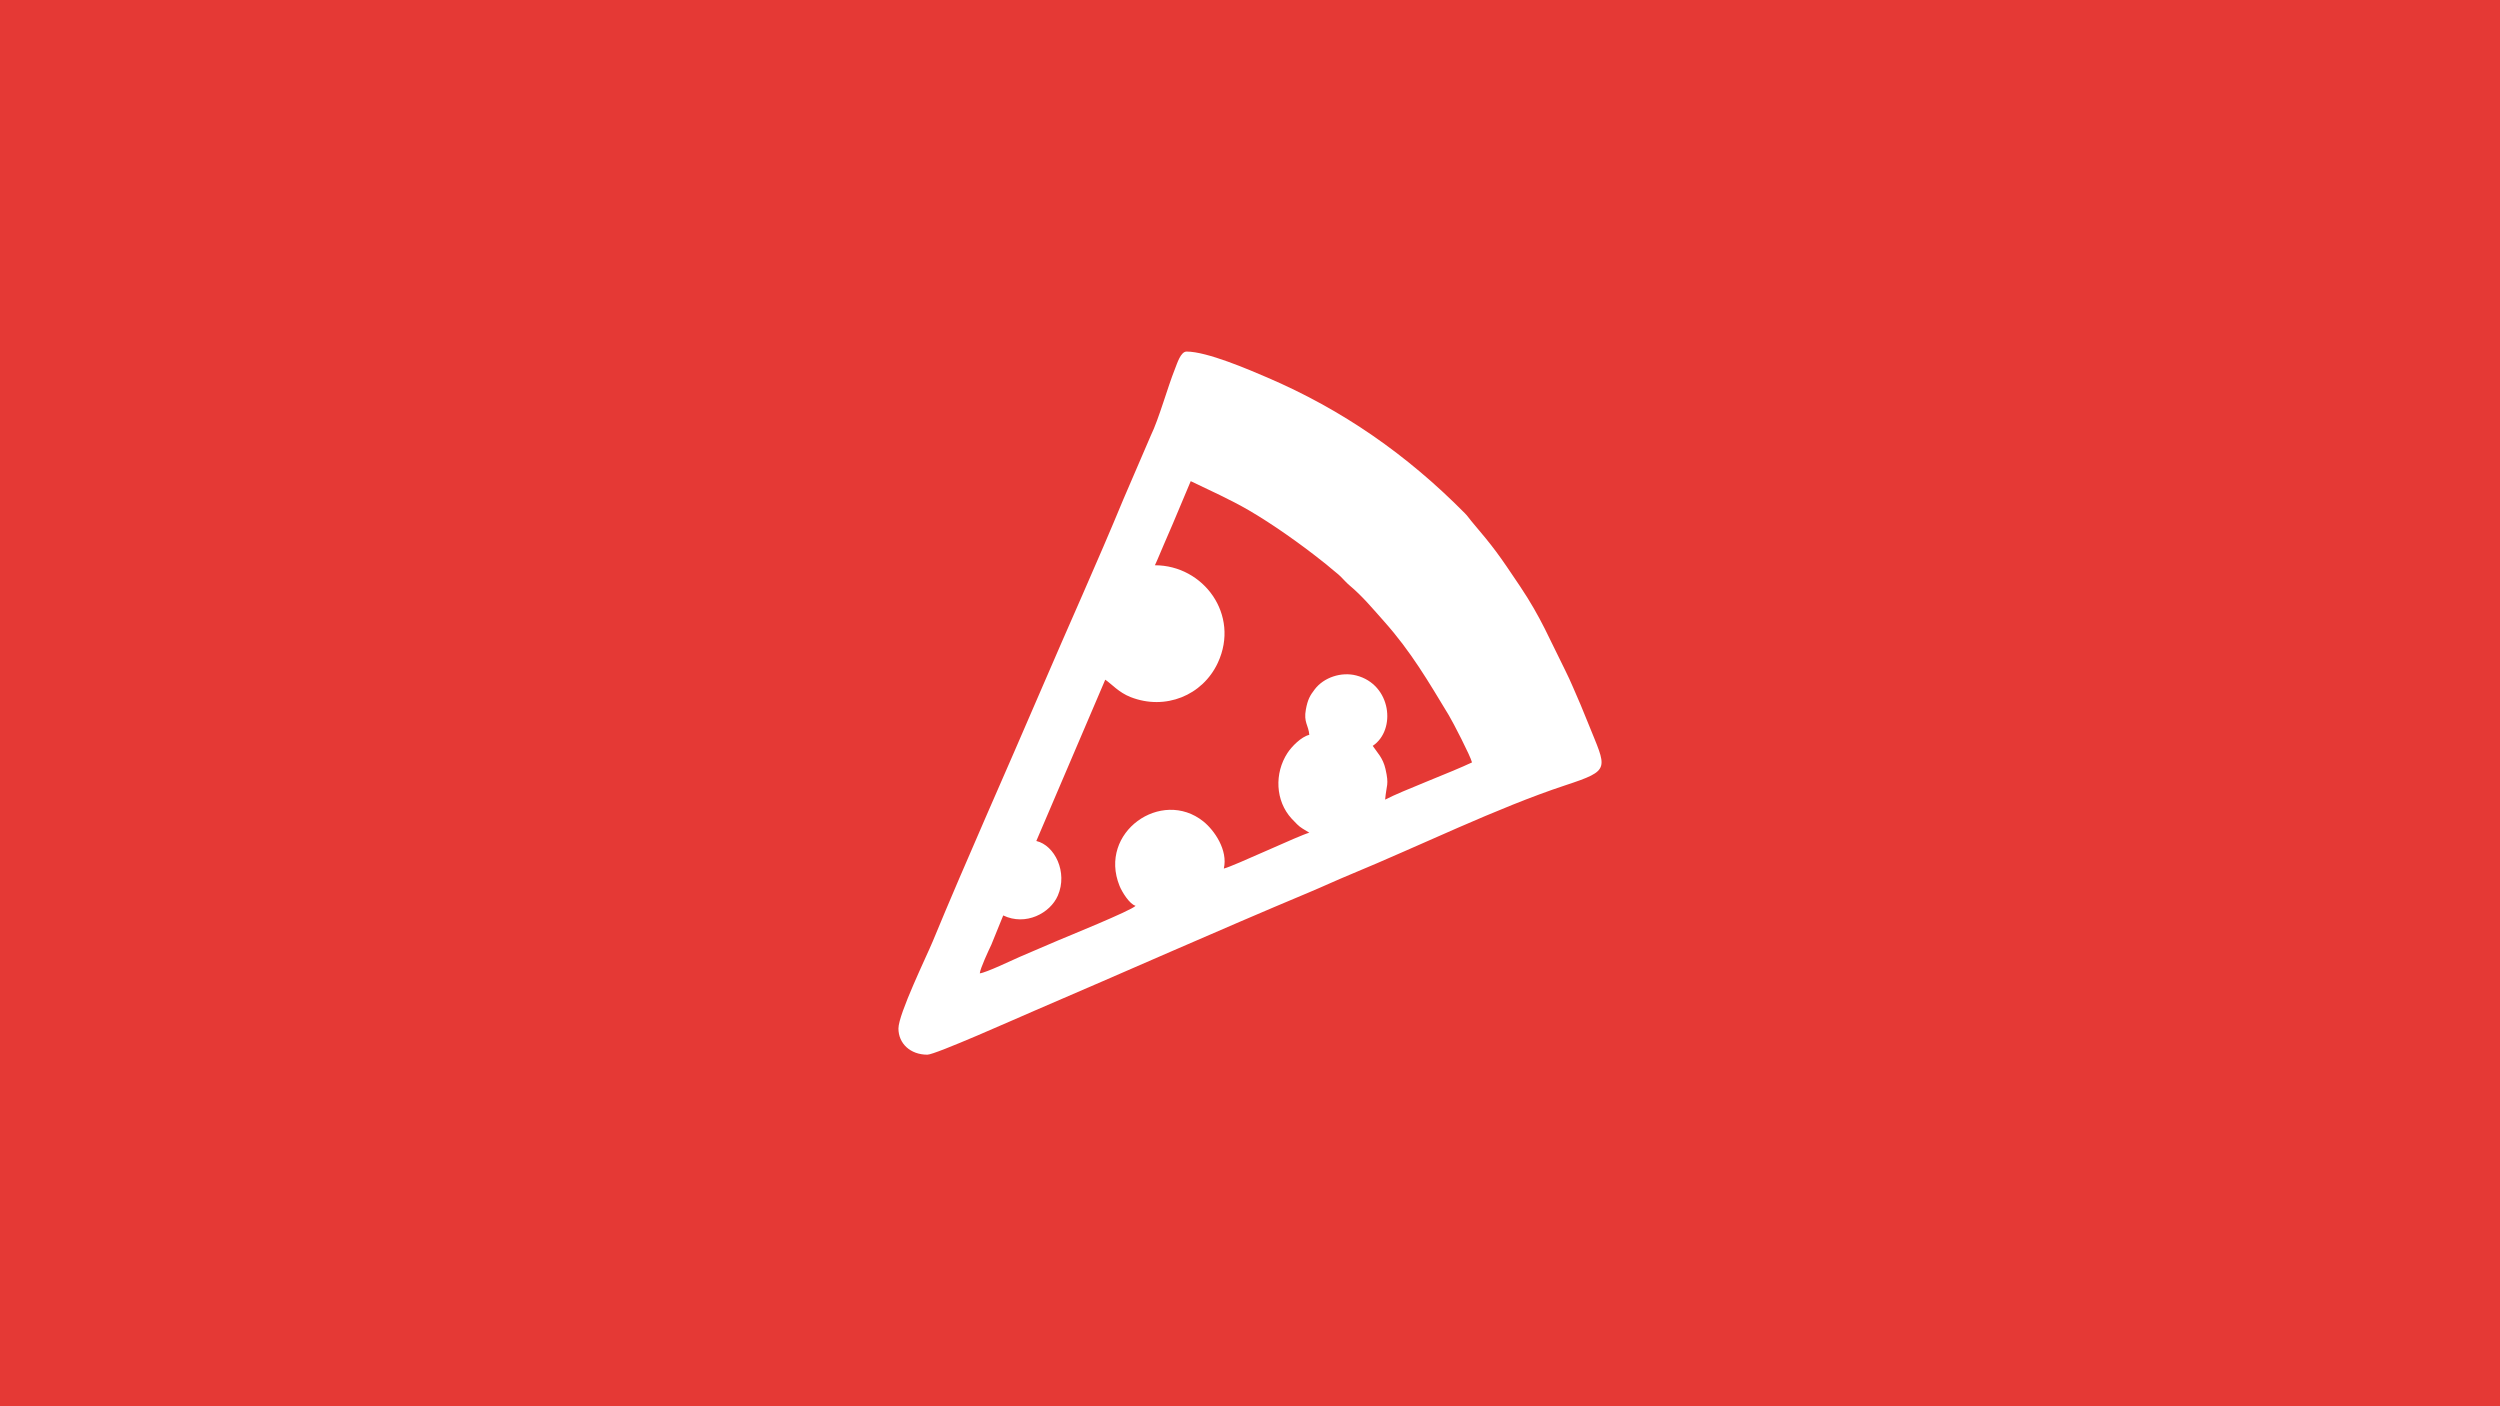 <svg version="1.1" xmlns="http://www.w3.org/2000/svg" viewBox="0 0 640 360" enable-background="new 0 0 640 360">
	<rect fill="#E53935" width="640" height="360" />
	<path fill-rule="evenodd" clip-rule="evenodd" fill="#FFFFFF" d="M250.825,249.177L250.825,249.177L250.825,249.177z M250.825,249.177c0.104-1.255,2.299-5.957,2.942-7.294l3.059-7.53c5.741,2.754,12.018-0.556,13.98-5.08c2.602-5.998-0.807-12.884-5.509-13.979L282.945,174c1.627,1.089,3.43,3.256,6.488,4.454c8.856,3.471,18.441-0.383,22.343-8.802c5.688-12.273-3.666-24.946-16.124-24.946c0.803-1.673,1.432-3.36,2.238-5.174c0.847-1.905,1.556-3.635,2.34-5.424l4.598-10.931c4.796,2.301,10.162,4.725,14.813,7.423c6.086,3.531,13.374,8.707,18.765,13.001c0.811,0.646,1.543,1.197,2.334,1.902c0.893,0.796,1.635,1.271,2.48,2.108c0.808,0.8,1.435,1.559,2.303,2.285c3.254,2.72,5.996,6.03,8.811,9.19c6.898,7.742,11.316,15.355,16.567,24.023c1.041,1.719,5.555,10.452,5.932,12.068c-5.225,2.507-17.992,7.283-22.237,9.529c0.324-3.896,1.049-3.644,0.087-7.852c-0.651-2.847-2.107-4.186-3.264-5.913c6.058-4.056,4.797-15.701-4.216-18.02c-3.862-0.993-8.308,0.503-10.623,3.536c-1.213,1.589-1.798,2.582-2.274,5.147c-0.62,3.342,0.667,3.996,0.876,6.514c-2.067,0.481-4.524,3.012-5.59,4.646c-3.371,5.168-3.125,12.246,1.071,16.814l1.389,1.435c0.565,0.513,0.767,0.712,1.38,1.091l1.75,1.073c-2.245,0.523-19.44,8.607-21.884,9.176c1.105-4.744-2.446-9.828-5.233-12.061c-10.728-8.596-27.019,2.78-21.455,16.512c0.615,1.518,2.544,4.664,4.098,5.079c-0.835,1.139-18.56,8.309-19.757,8.833c-3.263,1.431-6.587,2.79-9.883,4.235C259.328,245.715,252.351,249.05,250.825,249.177L250.825,249.177z M230,263.294c0,3.843,3.035,6.706,7.412,6.706c2.038,0,22.988-9.358,27.277-11.196c23.222-9.951,47.115-20.594,70.294-30.3c3.782-1.583,7.235-3.201,10.841-4.689c17.489-7.218,37.441-17.014,54.879-22.773c11.923-3.937,10.589-4.094,5.883-15.849c-1.302-3.252-2.455-6.028-3.863-9.196c-0.755-1.7-1.191-2.734-2.006-4.347c-3.968-7.858-6.214-13.561-11.598-21.58c-5.557-8.278-6.407-9.523-12.531-16.764c-0.706-0.835-0.781-1.104-1.599-1.931c-14.84-14.997-31.289-26.472-50.648-34.767C319.729,94.632,309.009,90,303.771,90c-1.524,0-2.415,3.031-2.979,4.434c-1.908,4.746-4.086,12.749-6.199,17.096l-7.009,16.285c-6.581,15.944-14.138,32.61-20.973,48.558c-9.017,21.04-19.187,43.681-27.837,64.636C237.266,244.662,230,259.58,230,263.294L230,263.294z" />
</svg>
